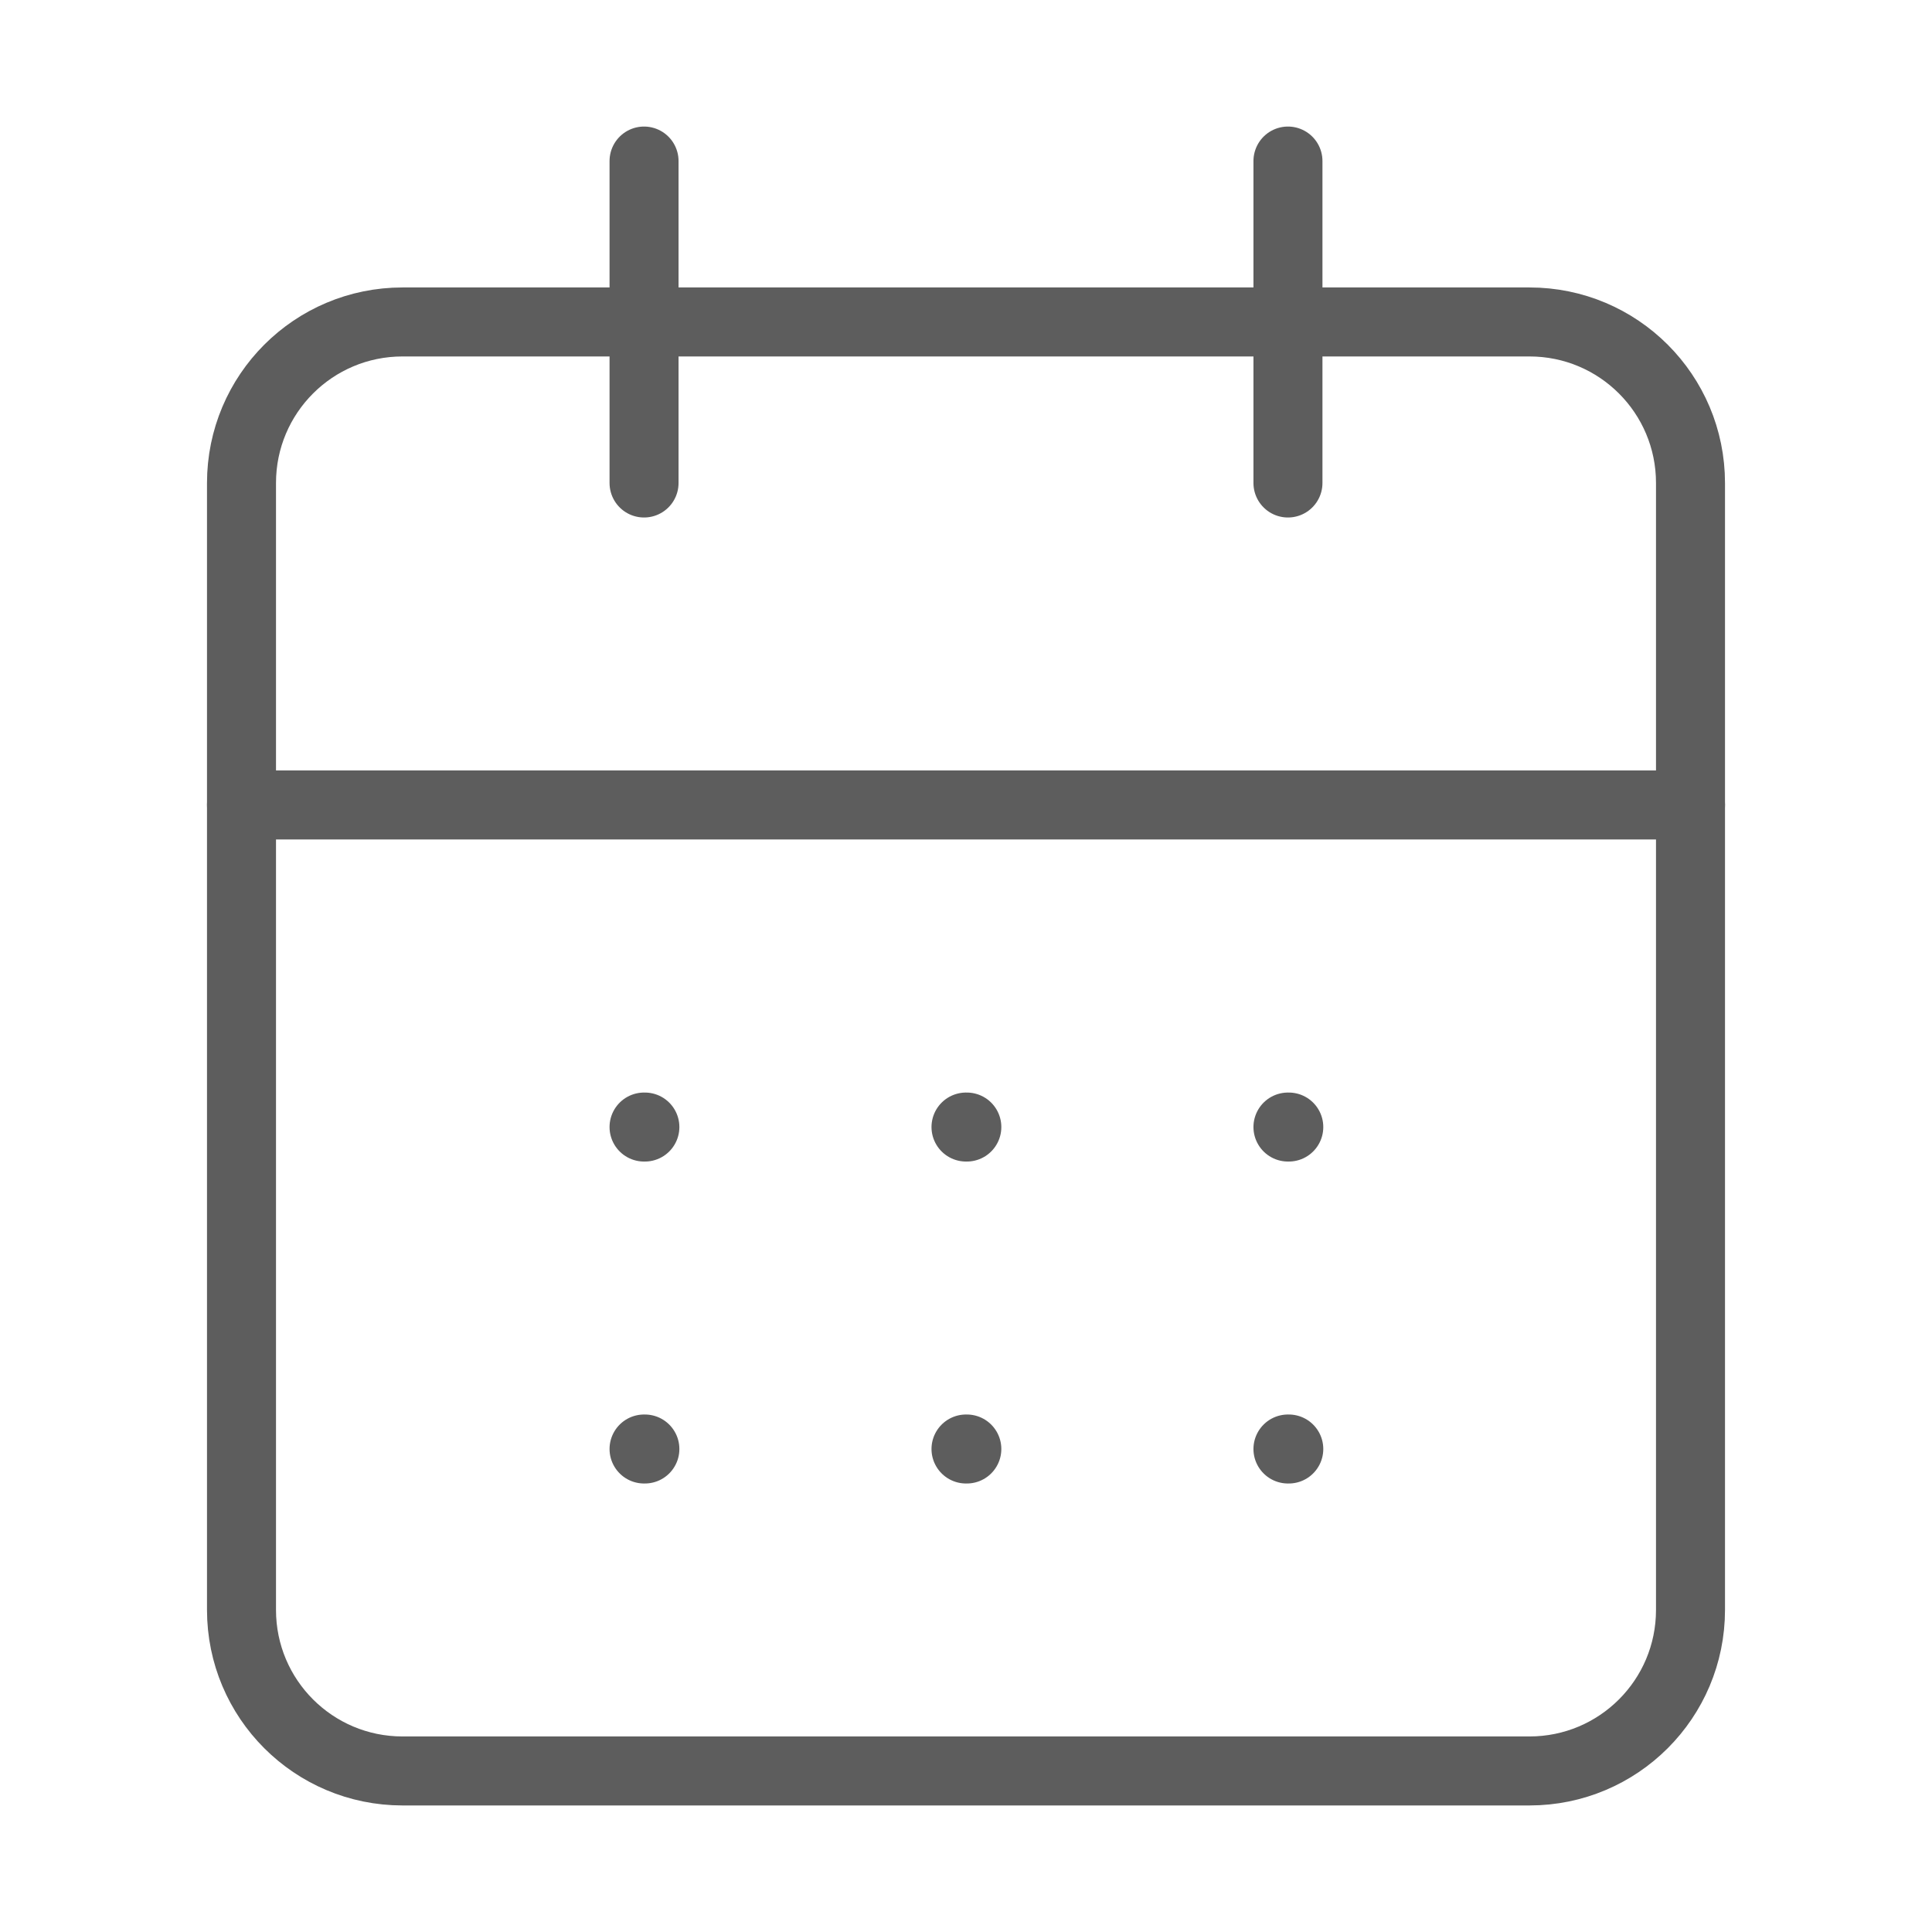 <svg width="14" height="14" viewBox="0 0 14 14" fill="none" xmlns="http://www.w3.org/2000/svg">
<path d="M4.667 1.167V3.5" stroke="#5D5D5D" stroke-width="0.5" stroke-linecap="round" stroke-linejoin="round"/>
<path d="M9.333 1.167V3.5" stroke="#5D5D5D" stroke-width="0.5" stroke-linecap="round" stroke-linejoin="round"/>
<path d="M11.083 2.333H2.917C2.272 2.333 1.75 2.855 1.75 3.5V11.666C1.75 12.311 2.272 12.833 2.917 12.833H11.083C11.728 12.833 12.25 12.311 12.25 11.666V3.5C12.25 2.855 11.728 2.333 11.083 2.333Z" stroke="#5D5D5D" stroke-width="0.5" stroke-linecap="round" stroke-linejoin="round"/>
<path d="M1.75 5.833H12.25" stroke="#5D5D5D" stroke-width="0.5" stroke-linecap="round" stroke-linejoin="round"/>
<path d="M4.667 8.167H4.673" stroke="#5D5D5D" stroke-width="0.5" stroke-linecap="round" stroke-linejoin="round"/>
<path d="M7 8.167H7.006" stroke="#5D5D5D" stroke-width="0.5" stroke-linecap="round" stroke-linejoin="round"/>
<path d="M9.333 8.167H9.339" stroke="#5D5D5D" stroke-width="0.5" stroke-linecap="round" stroke-linejoin="round"/>
<path d="M4.667 10.5H4.673" stroke="#5D5D5D" stroke-width="0.5" stroke-linecap="round" stroke-linejoin="round"/>
<path d="M7 10.5H7.006" stroke="#5D5D5D" stroke-width="0.5" stroke-linecap="round" stroke-linejoin="round"/>
<path d="M9.333 10.5H9.339" stroke="#5D5D5D" stroke-width="0.5" stroke-linecap="round" stroke-linejoin="round"/>
</svg>
